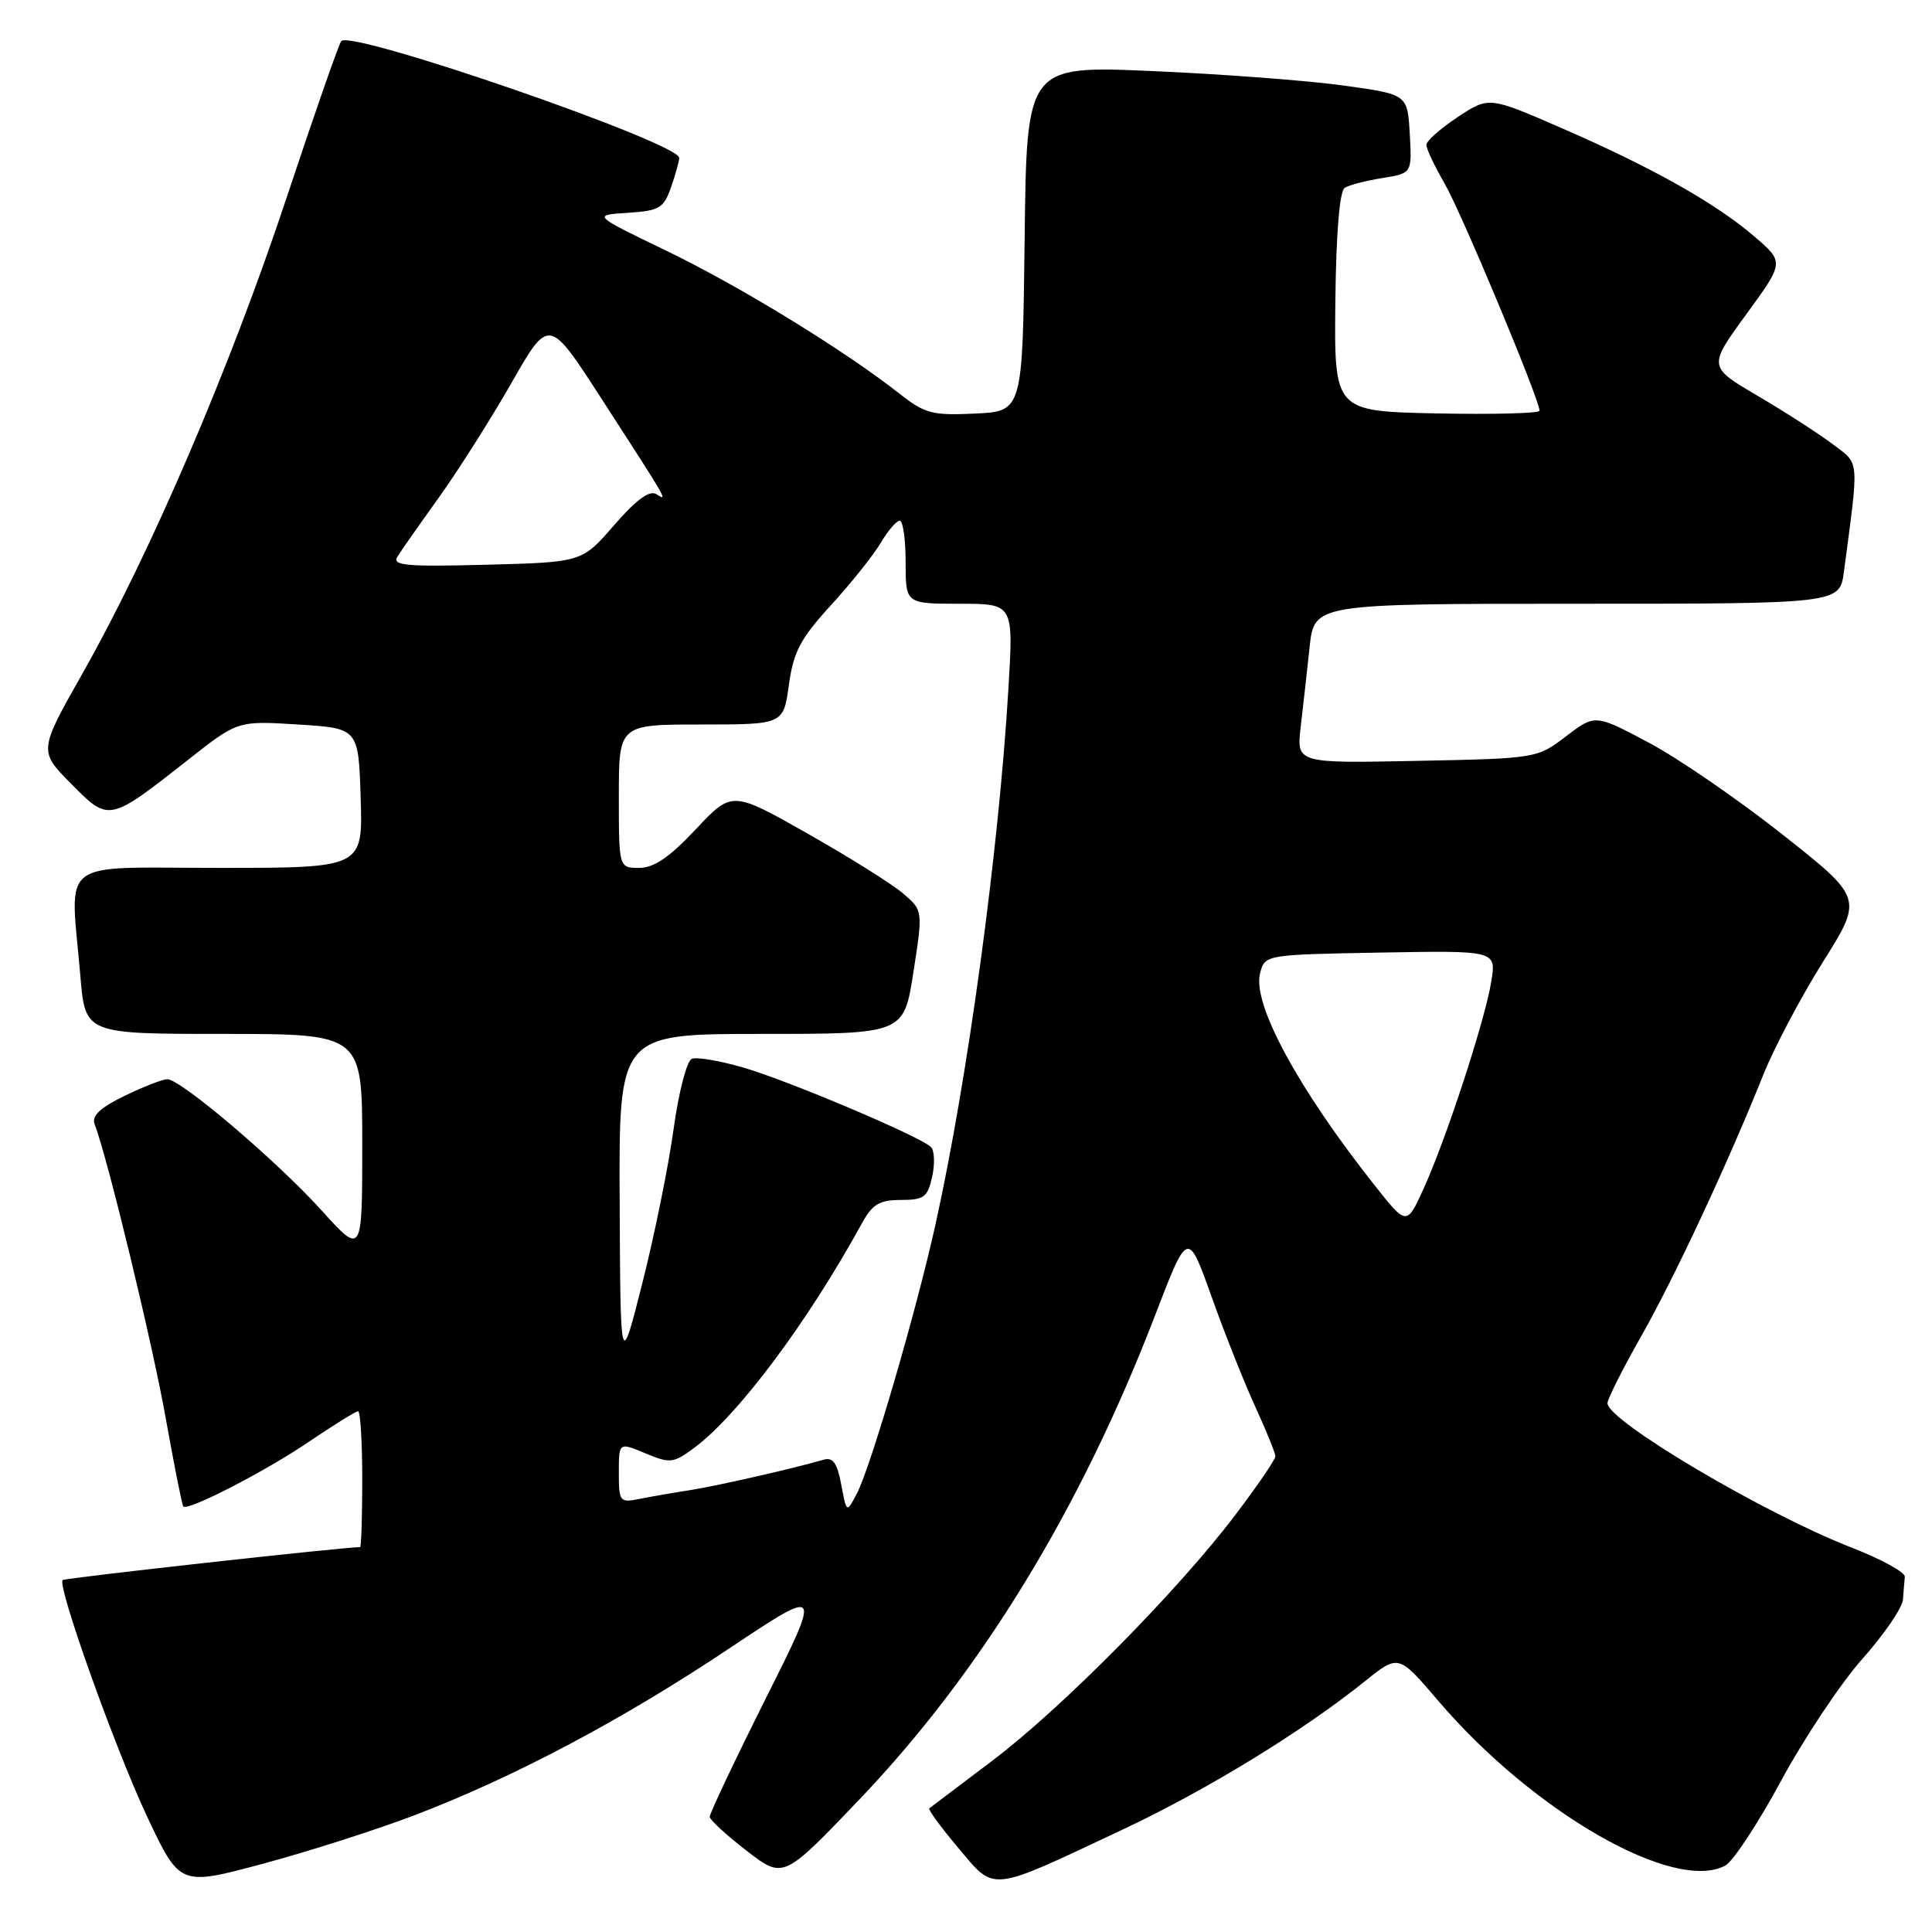 <?xml version="1.0" encoding="UTF-8" standalone="no"?>
<!DOCTYPE svg PUBLIC "-//W3C//DTD SVG 1.1//EN" "http://www.w3.org/Graphics/SVG/1.1/DTD/svg11.dtd" >
<svg xmlns="http://www.w3.org/2000/svg" xmlns:xlink="http://www.w3.org/1999/xlink" version="1.1" viewBox="0 0 256 256">
 <g >
 <path fill="currentColor"
d=" M 54.95 240.52 C 68.12 235.49 82.46 227.89 96.61 218.44 C 108.89 210.25 108.89 210.25 101.44 225.11 C 97.35 233.29 94.02 240.32 94.04 240.74 C 94.07 241.16 96.27 243.18 98.94 245.24 C 103.80 248.99 103.80 248.99 113.90 238.41 C 130.02 221.52 143.21 199.92 153.07 174.25 C 157.39 163.00 157.39 163.00 160.54 171.82 C 162.27 176.68 164.89 183.26 166.35 186.44 C 167.81 189.63 169.00 192.57 169.00 192.97 C 169.00 193.37 166.66 196.81 163.79 200.60 C 156.21 210.65 140.71 226.34 131.50 233.29 C 127.10 236.62 123.34 239.46 123.14 239.61 C 122.94 239.76 124.67 242.12 126.98 244.86 C 131.92 250.72 130.90 250.83 148.71 242.45 C 159.92 237.18 172.59 229.42 180.90 222.74 C 185.31 219.20 185.31 219.20 190.56 225.35 C 203.18 240.13 221.86 250.85 228.62 247.19 C 229.65 246.63 232.97 241.58 236.00 235.97 C 239.03 230.36 243.86 223.10 246.75 219.84 C 249.64 216.59 252.07 213.04 252.15 211.96 C 252.23 210.88 252.34 209.52 252.40 208.93 C 252.46 208.34 249.29 206.60 245.36 205.07 C 233.82 200.59 213.00 188.27 213.00 185.93 C 213.00 185.38 215.00 181.41 217.44 177.11 C 221.90 169.24 228.93 154.19 233.69 142.31 C 235.10 138.79 238.64 132.11 241.55 127.46 C 246.86 119.01 246.86 119.01 236.18 110.57 C 230.31 105.93 222.32 100.44 218.43 98.38 C 211.36 94.63 211.36 94.63 207.51 97.56 C 203.68 100.49 203.60 100.50 187.73 100.82 C 171.79 101.14 171.79 101.14 172.35 96.32 C 172.66 93.67 173.19 88.91 173.53 85.75 C 174.14 80.00 174.14 80.00 208.96 80.00 C 243.77 80.00 243.77 80.00 244.33 75.75 C 246.35 60.47 246.45 61.58 242.82 58.84 C 240.99 57.46 236.54 54.59 232.92 52.46 C 226.33 48.59 226.33 48.59 231.38 41.66 C 236.43 34.74 236.43 34.74 232.47 31.34 C 227.31 26.91 218.84 22.15 206.89 16.96 C 197.29 12.78 197.29 12.78 193.14 15.52 C 190.86 17.03 189.00 18.69 189.00 19.20 C 189.00 19.72 190.09 22.02 191.42 24.32 C 193.63 28.13 204.00 52.95 204.00 54.43 C 204.00 54.77 197.88 54.93 190.39 54.78 C 176.79 54.50 176.79 54.50 176.94 40.03 C 177.04 30.84 177.50 25.31 178.19 24.88 C 178.79 24.51 181.04 23.93 183.19 23.59 C 187.10 22.96 187.10 22.96 186.80 17.73 C 186.50 12.50 186.50 12.50 178.00 11.33 C 173.32 10.68 161.97 9.82 152.77 9.42 C 136.04 8.69 136.04 8.69 135.77 31.59 C 135.50 54.50 135.50 54.50 129.21 54.80 C 123.53 55.07 122.55 54.81 119.21 52.18 C 111.95 46.46 98.09 37.96 88.37 33.26 C 78.50 28.50 78.50 28.50 83.17 28.20 C 87.38 27.93 87.95 27.59 88.92 24.80 C 89.51 23.10 90.00 21.35 90.00 20.92 C 90.00 18.93 46.70 3.96 45.22 5.44 C 44.93 5.74 41.66 15.10 37.96 26.24 C 30.51 48.68 19.97 73.25 11.00 89.11 C 5.12 99.50 5.12 99.50 9.43 103.86 C 14.46 108.94 14.40 108.95 25.00 100.62 C 31.50 95.50 31.50 95.50 39.50 96.00 C 47.50 96.50 47.50 96.50 47.79 105.75 C 48.08 115.00 48.08 115.00 29.04 115.00 C 7.34 115.00 9.30 113.47 10.65 129.35 C 11.29 137.00 11.29 137.00 29.65 137.00 C 48.00 137.00 48.00 137.00 48.00 151.67 C 48.00 166.34 48.00 166.34 42.57 160.34 C 36.65 153.80 23.94 143.00 22.17 143.00 C 21.55 143.00 19.00 144.00 16.50 145.21 C 13.25 146.79 12.12 147.86 12.54 148.96 C 14.25 153.40 20.19 177.97 21.96 187.91 C 23.08 194.19 24.13 199.46 24.29 199.62 C 24.91 200.24 35.18 194.95 40.90 191.06 C 44.20 188.83 47.14 187.00 47.45 187.00 C 47.75 187.00 48.00 191.05 48.00 196.00 C 48.00 200.95 47.87 205.00 47.71 205.00 C 45.52 205.00 8.57 209.09 8.30 209.37 C 7.55 210.12 15.27 231.74 19.49 240.70 C 23.83 249.91 23.83 249.91 34.78 246.97 C 40.80 245.36 49.88 242.45 54.95 240.52 Z  M 111.47 196.72 C 110.94 193.86 110.37 193.06 109.13 193.42 C 105.18 194.57 95.16 196.86 91.50 197.44 C 89.30 197.78 86.26 198.31 84.75 198.61 C 82.11 199.14 82.00 198.99 82.00 195.13 C 82.00 191.10 82.00 191.10 85.51 192.57 C 88.79 193.94 89.22 193.89 91.93 191.89 C 97.77 187.58 107.01 175.22 114.20 162.11 C 115.60 159.56 116.53 159.00 119.37 159.00 C 122.44 159.00 122.92 158.64 123.52 155.90 C 123.90 154.20 123.82 152.43 123.35 151.98 C 121.91 150.58 104.44 143.18 98.50 141.46 C 95.42 140.56 92.35 140.04 91.68 140.29 C 91.01 140.55 89.94 144.65 89.25 149.63 C 88.58 154.51 86.72 163.68 85.12 170.00 C 82.21 181.50 82.21 181.50 82.11 159.25 C 82.00 137.00 82.00 137.00 100.88 137.00 C 119.76 137.00 119.76 137.00 121.03 128.83 C 122.30 120.65 122.30 120.65 119.68 118.40 C 118.24 117.16 112.54 113.59 107.02 110.46 C 96.99 104.78 96.99 104.78 92.19 109.89 C 88.72 113.59 86.65 115.00 84.70 115.00 C 82.00 115.00 82.00 115.00 82.00 105.50 C 82.00 96.00 82.00 96.00 92.91 96.00 C 103.81 96.00 103.81 96.00 104.53 90.75 C 105.14 86.36 106.05 84.63 110.10 80.20 C 112.77 77.28 115.73 73.57 116.69 71.95 C 117.65 70.33 118.78 69.00 119.22 69.00 C 119.65 69.00 120.00 71.47 120.00 74.50 C 120.00 80.00 120.00 80.00 127.15 80.00 C 134.30 80.00 134.30 80.00 133.62 91.25 C 132.33 112.84 128.23 142.94 123.96 162.23 C 121.45 173.62 115.37 194.42 113.53 197.92 C 112.18 200.50 112.18 200.50 111.47 196.72 Z  M 182.09 156.99 C 171.97 144.19 165.94 133.03 166.96 129.00 C 167.59 126.50 167.59 126.50 182.93 126.22 C 198.26 125.95 198.26 125.95 197.61 130.02 C 196.80 135.10 191.66 150.84 188.65 157.47 C 186.39 162.44 186.39 162.44 182.09 156.99 Z  M 52.65 73.78 C 53.12 73.01 55.59 69.49 58.14 65.94 C 60.68 62.40 65.01 55.57 67.75 50.78 C 72.73 42.05 72.73 42.05 79.62 52.70 C 88.71 66.77 88.52 66.44 86.95 65.47 C 86.07 64.92 84.27 66.25 81.38 69.58 C 77.12 74.50 77.12 74.50 64.46 74.83 C 53.86 75.11 51.94 74.94 52.65 73.78 Z "/>
</g>
</svg>